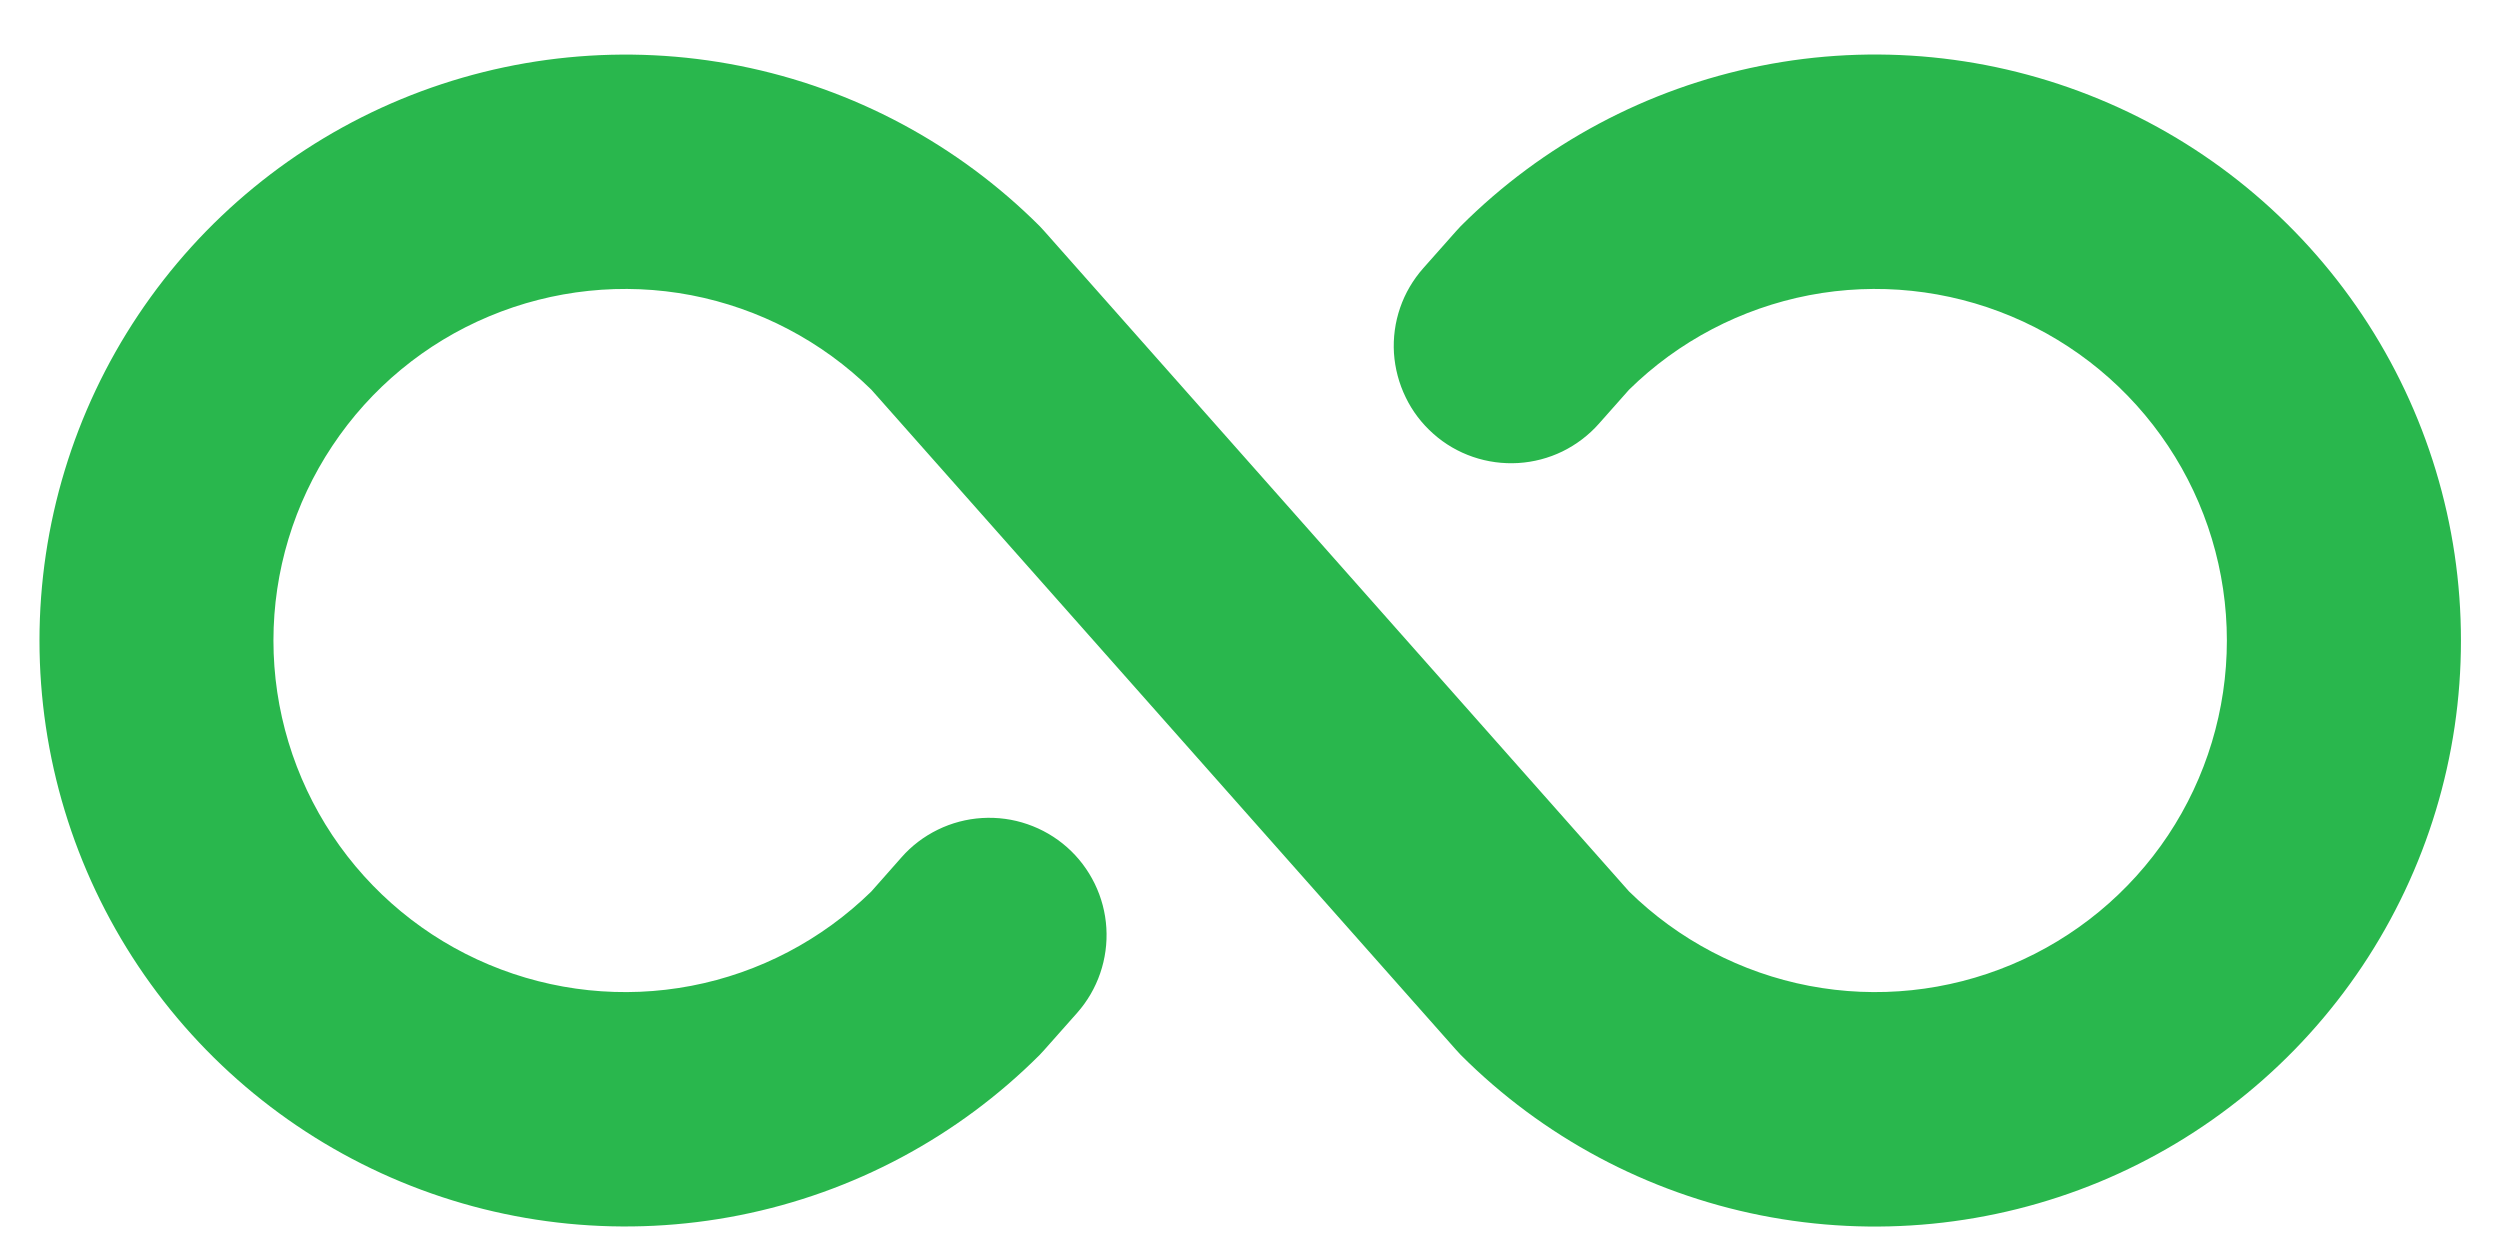 <svg width="24" height="12" viewBox="0 0 24 12" fill="none" xmlns="http://www.w3.org/2000/svg">
<path d="M23.625 6.149C23.626 7.262 23.296 8.349 22.678 9.275C22.06 10.2 21.181 10.921 20.153 11.347C19.125 11.772 17.994 11.884 16.903 11.667C15.812 11.45 14.809 10.914 14.023 10.127L13.977 10.077L8.365 3.741C7.89 3.275 7.289 2.96 6.636 2.834C5.983 2.709 5.308 2.78 4.695 3.037C4.081 3.294 3.558 3.727 3.19 4.281C2.822 4.834 2.625 5.484 2.625 6.149C2.625 6.814 2.822 7.464 3.19 8.018C3.558 8.571 4.081 9.004 4.695 9.261C5.308 9.518 5.983 9.589 6.636 9.464C7.289 9.339 7.89 9.023 8.365 8.558L8.654 8.231C8.751 8.12 8.87 8.03 9.003 7.965C9.136 7.9 9.28 7.862 9.428 7.853C9.576 7.844 9.724 7.864 9.863 7.912C10.003 7.96 10.132 8.035 10.243 8.133C10.354 8.231 10.444 8.35 10.509 8.483C10.574 8.616 10.612 8.76 10.621 8.908C10.63 9.055 10.61 9.203 10.562 9.343C10.514 9.483 10.439 9.612 10.341 9.723L10.027 10.077L9.981 10.127C9.194 10.914 8.192 11.449 7.101 11.666C6.01 11.883 4.879 11.772 3.851 11.346C2.823 10.92 1.945 10.199 1.327 9.274C0.709 8.349 0.379 7.262 0.379 6.149C0.379 5.037 0.709 3.949 1.327 3.024C1.945 2.099 2.823 1.378 3.851 0.952C4.879 0.527 6.01 0.415 7.101 0.632C8.192 0.849 9.194 1.385 9.981 2.171L10.027 2.221L15.639 8.558C16.113 9.023 16.715 9.339 17.368 9.464C18.021 9.589 18.696 9.518 19.309 9.261C19.922 9.004 20.446 8.571 20.814 8.018C21.182 7.464 21.378 6.814 21.378 6.149C21.378 5.484 21.182 4.834 20.814 4.281C20.446 3.727 19.922 3.294 19.309 3.037C18.696 2.78 18.021 2.709 17.368 2.834C16.715 2.96 16.113 3.275 15.639 3.741L15.35 4.067C15.252 4.178 15.133 4.268 15.001 4.333C14.868 4.398 14.723 4.436 14.576 4.445C14.428 4.454 14.28 4.434 14.14 4.386C14 4.338 13.871 4.263 13.761 4.165C13.65 4.067 13.559 3.948 13.495 3.815C13.43 3.682 13.392 3.538 13.382 3.39C13.373 3.243 13.393 3.095 13.441 2.955C13.489 2.815 13.565 2.686 13.663 2.575L13.977 2.221L14.023 2.171C14.809 1.385 15.812 0.849 16.903 0.632C17.994 0.414 19.125 0.526 20.153 0.952C21.181 1.377 22.06 2.099 22.678 3.024C23.296 3.949 23.626 5.037 23.625 6.149Z" fill="#29B74D"/>
</svg>
